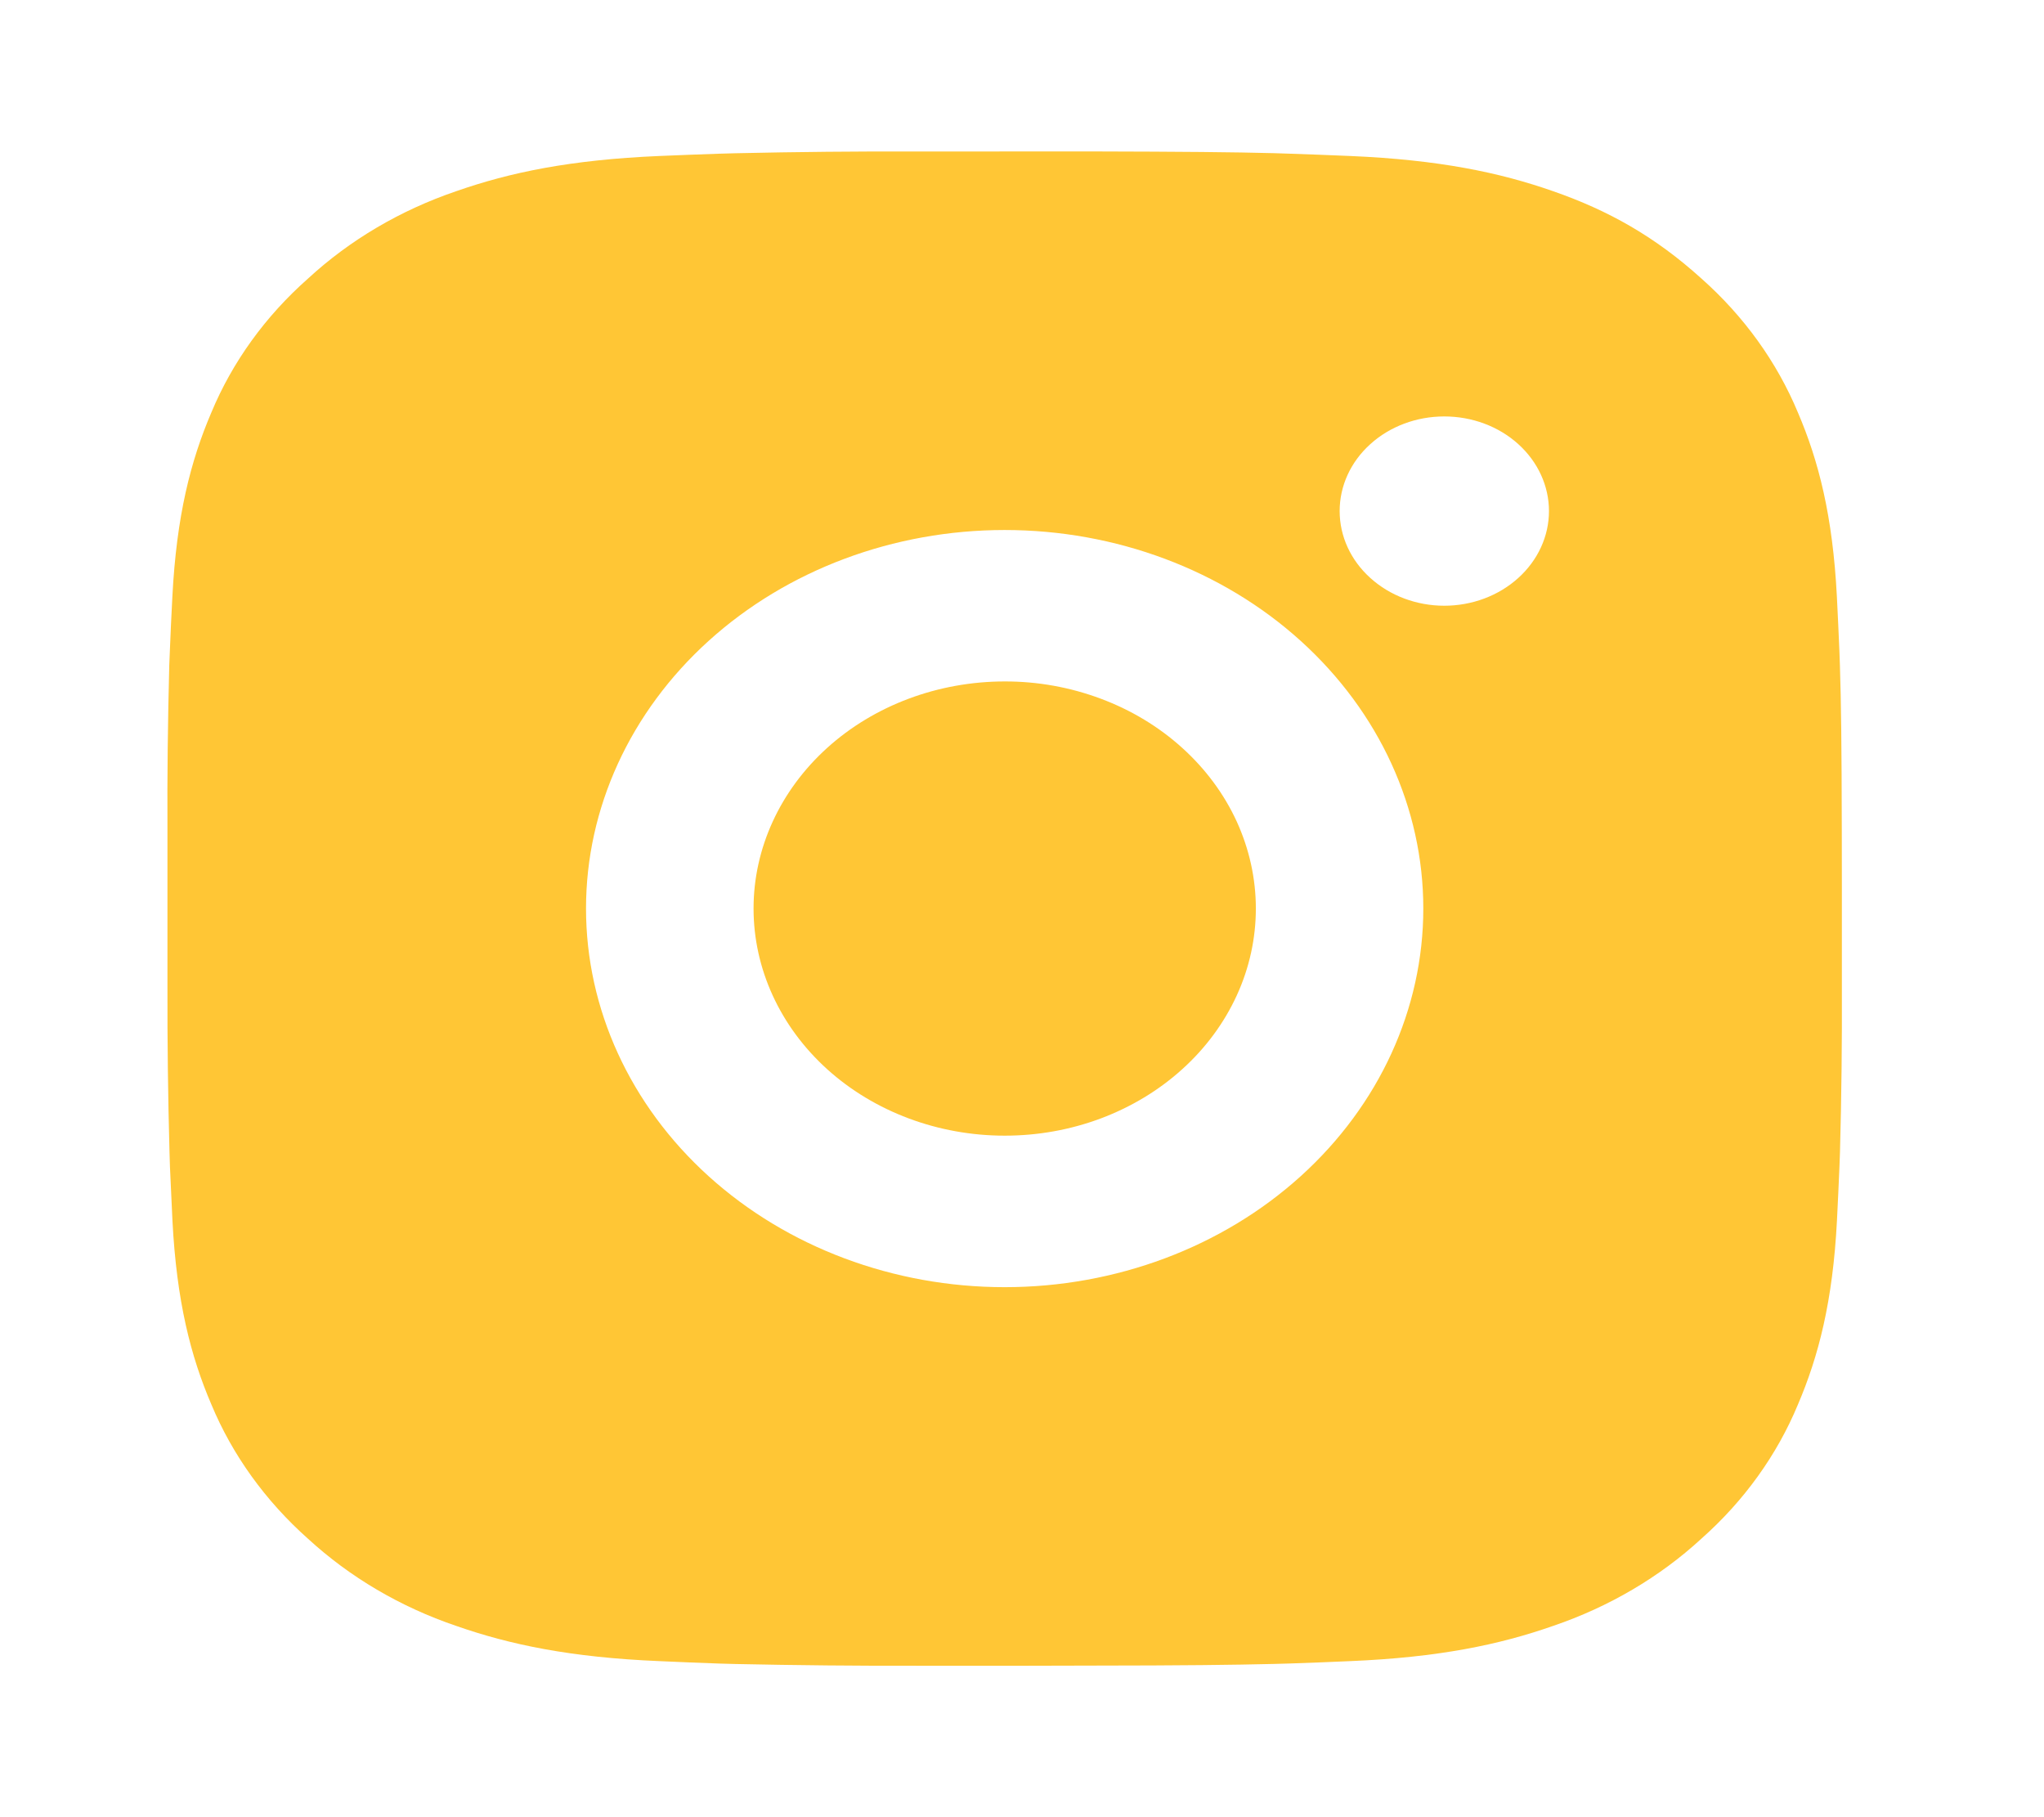 <svg width="27" height="24" viewBox="0 0 27 24" fill="none" xmlns="http://www.w3.org/2000/svg">
<path d="M14.408 2C15.652 2.003 16.284 2.009 16.829 2.023L17.043 2.03C17.291 2.038 17.535 2.048 17.831 2.06C19.007 2.11 19.81 2.278 20.515 2.525C21.245 2.779 21.86 3.123 22.474 3.678C23.037 4.177 23.472 4.782 23.75 5.45C24.023 6.087 24.209 6.813 24.264 7.878C24.277 8.144 24.288 8.365 24.297 8.59L24.304 8.784C24.32 9.276 24.327 9.847 24.329 10.972L24.33 11.717V13.027C24.333 13.757 24.325 14.486 24.305 15.216L24.298 15.409C24.289 15.634 24.278 15.855 24.265 16.122C24.21 17.186 24.022 17.912 23.75 18.549C23.473 19.217 23.038 19.822 22.474 20.322C21.922 20.83 21.253 21.223 20.515 21.474C19.81 21.721 19.007 21.89 17.831 21.939C17.568 21.951 17.306 21.961 17.043 21.97L16.829 21.976C16.284 21.989 15.652 21.997 14.408 21.998L13.583 22H12.135C11.328 22.002 10.521 21.994 9.714 21.977L9.5 21.971C9.237 21.962 8.975 21.951 8.712 21.939C7.536 21.89 6.733 21.721 6.027 21.474C5.289 21.224 4.621 20.83 4.068 20.322C3.506 19.822 3.07 19.217 2.792 18.549C2.519 17.913 2.333 17.186 2.278 16.122C2.266 15.884 2.255 15.647 2.245 15.409L2.239 15.216C2.219 14.486 2.21 13.757 2.212 13.027V10.972C2.208 10.242 2.217 9.513 2.236 8.784L2.244 8.59C2.252 8.365 2.264 8.144 2.277 7.878C2.332 6.813 2.518 6.088 2.791 5.45C3.069 4.781 3.505 4.177 4.07 3.678C4.622 3.169 5.29 2.776 6.027 2.525C6.733 2.278 7.534 2.11 8.712 2.06C9.006 2.048 9.252 2.038 9.5 2.03L9.714 2.024C10.521 2.006 11.327 1.998 12.134 2.001L14.408 2ZM13.271 7C11.804 7 10.398 7.526 9.361 8.464C8.324 9.402 7.741 10.673 7.741 11.999C7.741 13.326 8.324 14.597 9.361 15.535C10.398 16.473 11.804 17 13.271 17C14.738 17 16.144 16.473 17.181 15.535C18.218 14.597 18.801 13.326 18.801 11.999C18.801 10.673 18.218 9.402 17.181 8.464C16.144 7.526 14.738 7 13.271 7ZM13.271 9C13.707 8.999 14.138 9.077 14.541 9.228C14.943 9.378 15.309 9.599 15.617 9.878C15.925 10.156 16.17 10.487 16.337 10.851C16.503 11.215 16.589 11.605 16.589 11.999C16.589 12.393 16.504 12.783 16.337 13.147C16.17 13.511 15.926 13.842 15.618 14.12C15.31 14.399 14.944 14.62 14.542 14.771C14.139 14.922 13.708 14.999 13.272 14.999C12.392 14.999 11.548 14.683 10.926 14.121C10.304 13.558 9.954 12.795 9.954 11.999C9.954 11.204 10.304 10.441 10.926 9.878C11.548 9.316 12.392 9 13.272 9M19.078 5.5C18.712 5.5 18.36 5.631 18.101 5.866C17.841 6.1 17.696 6.418 17.696 6.75C17.696 7.081 17.841 7.399 18.101 7.633C18.36 7.868 18.712 8 19.078 8C19.445 8 19.797 7.868 20.056 7.633C20.315 7.399 20.461 7.081 20.461 6.75C20.461 6.418 20.315 6.1 20.056 5.866C19.797 5.631 19.445 5.5 19.078 5.5Z" fill="#FFC635"/>
</svg>
